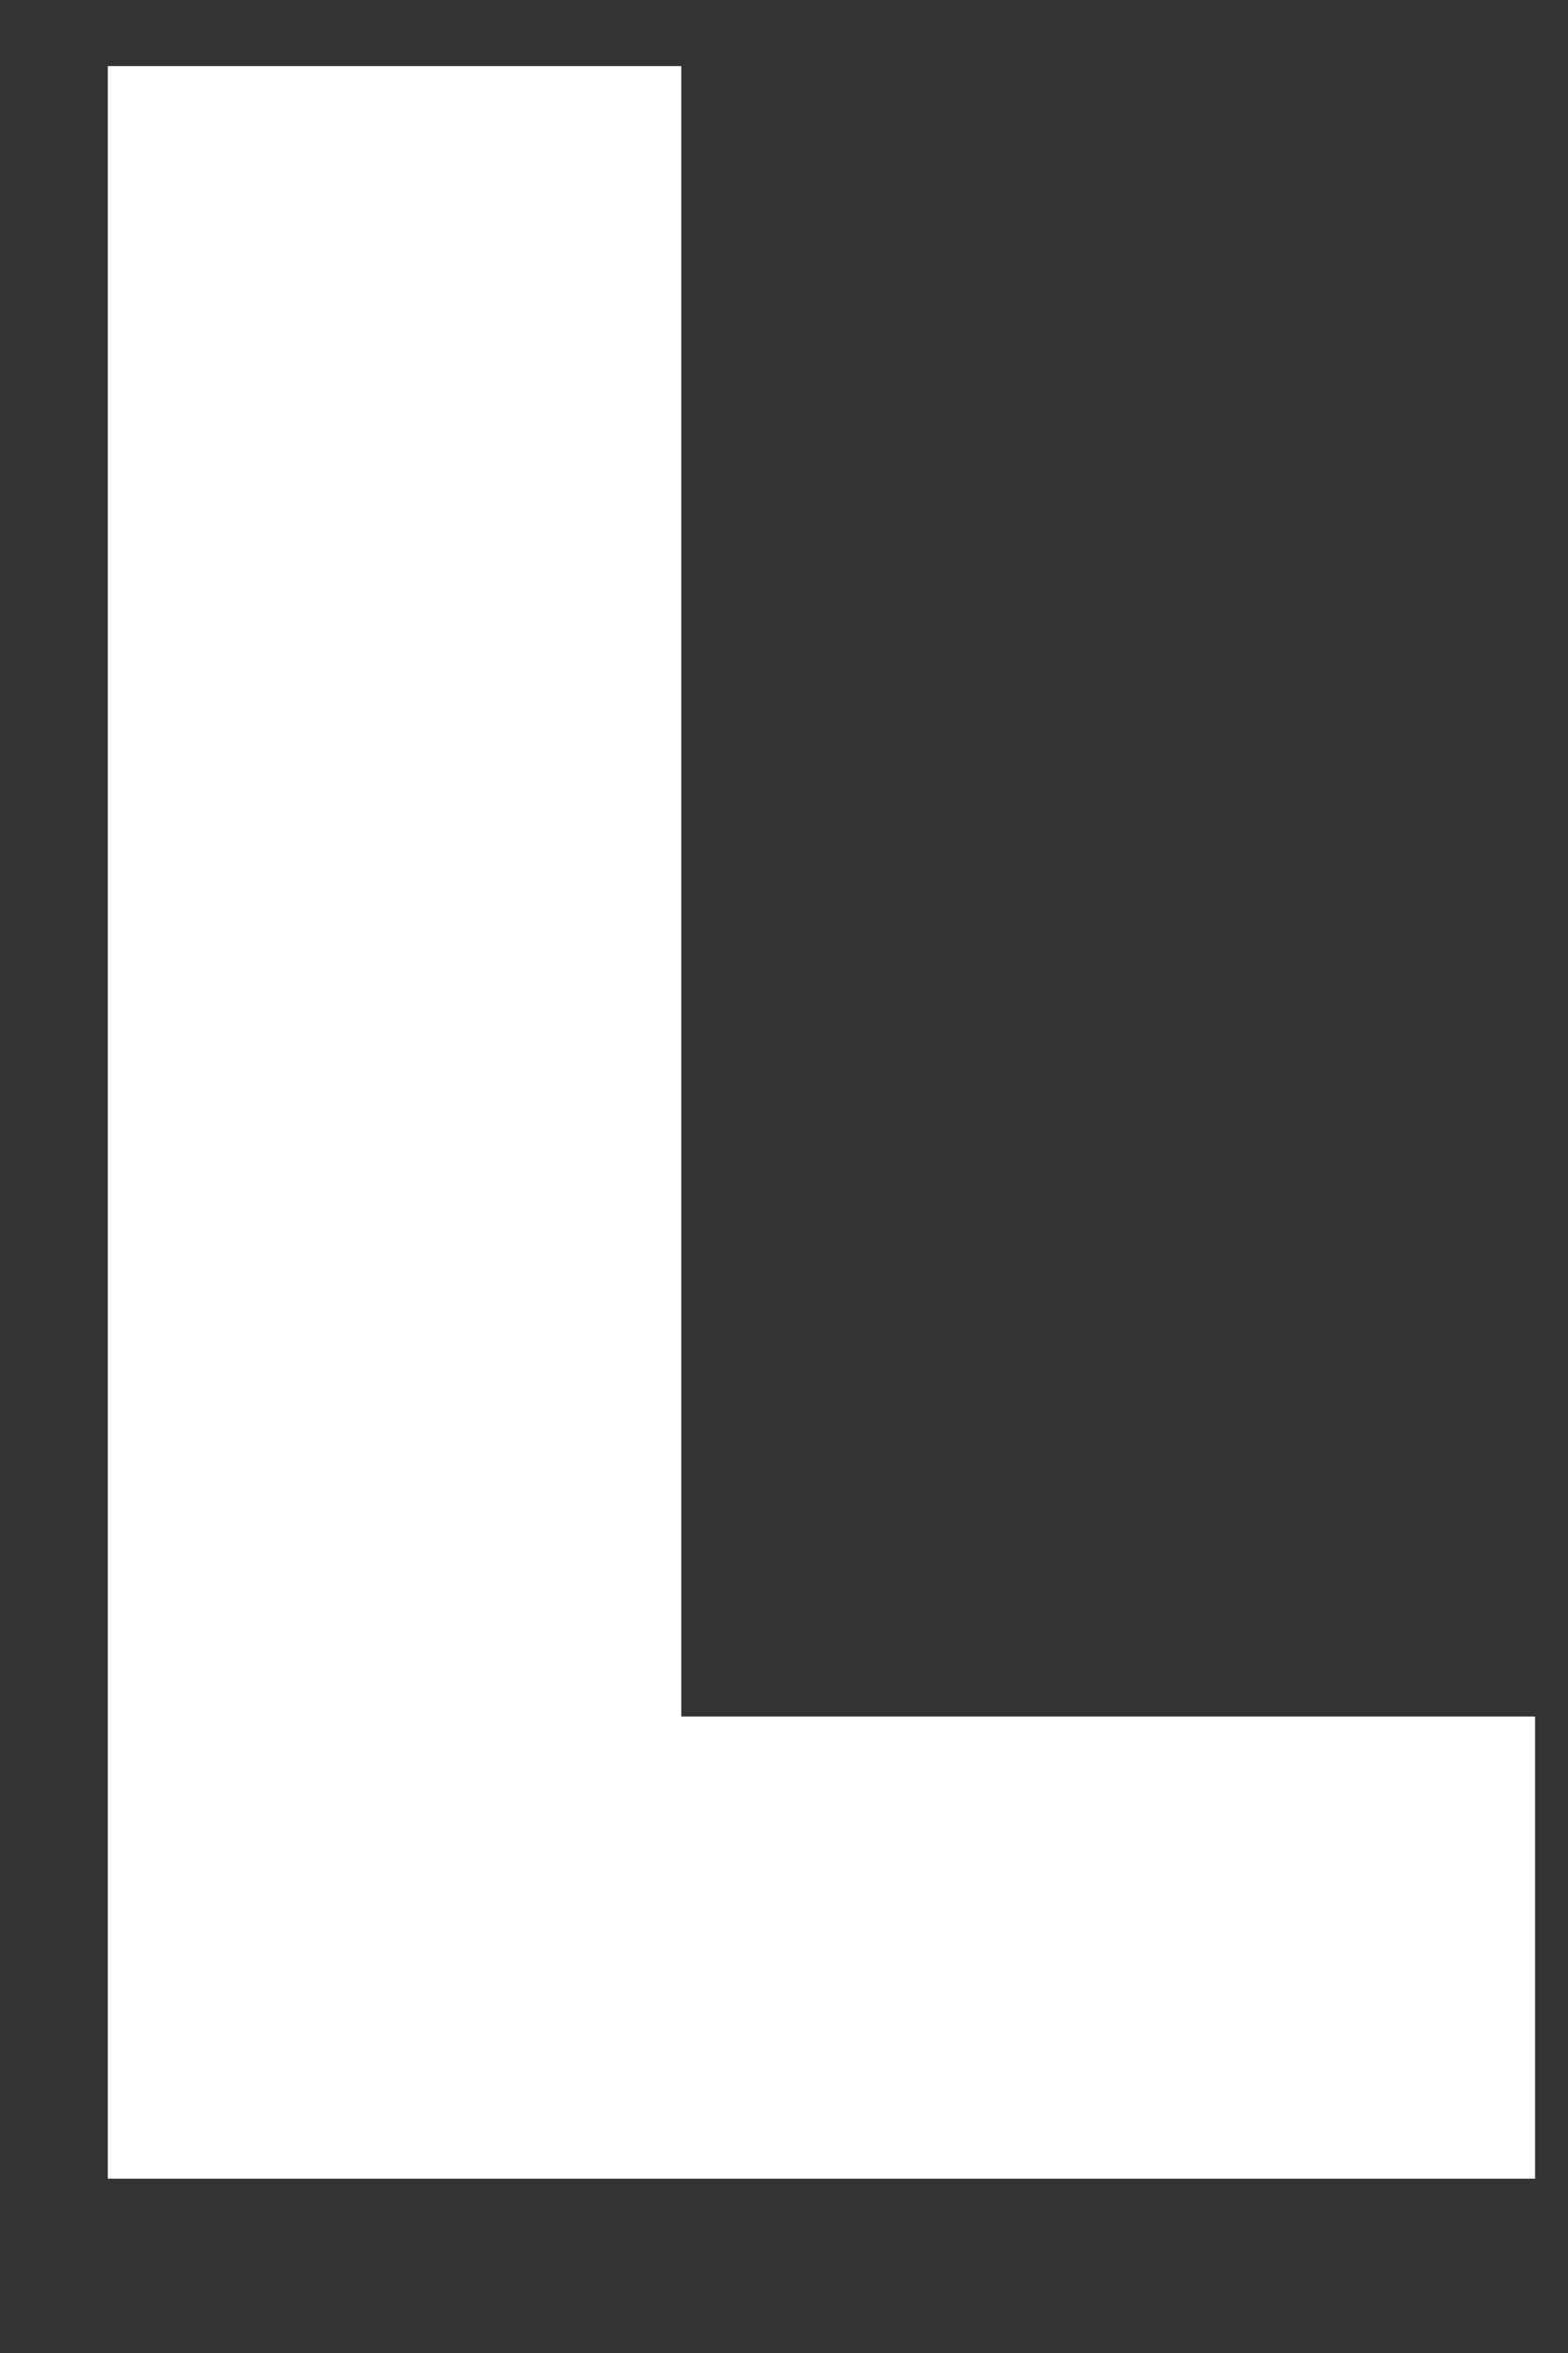 <svg width="8" height="12" viewBox="0 0 8 12" fill="none" xmlns="http://www.w3.org/2000/svg">
<rect x="0" y="0" width="8" height="12" fill="#333333" stroke="none"/>
<path d="M0.55 11.111H7.832V8.754H3.476V0.337H0.55V11.111Z" fill="white"/>
</svg>
